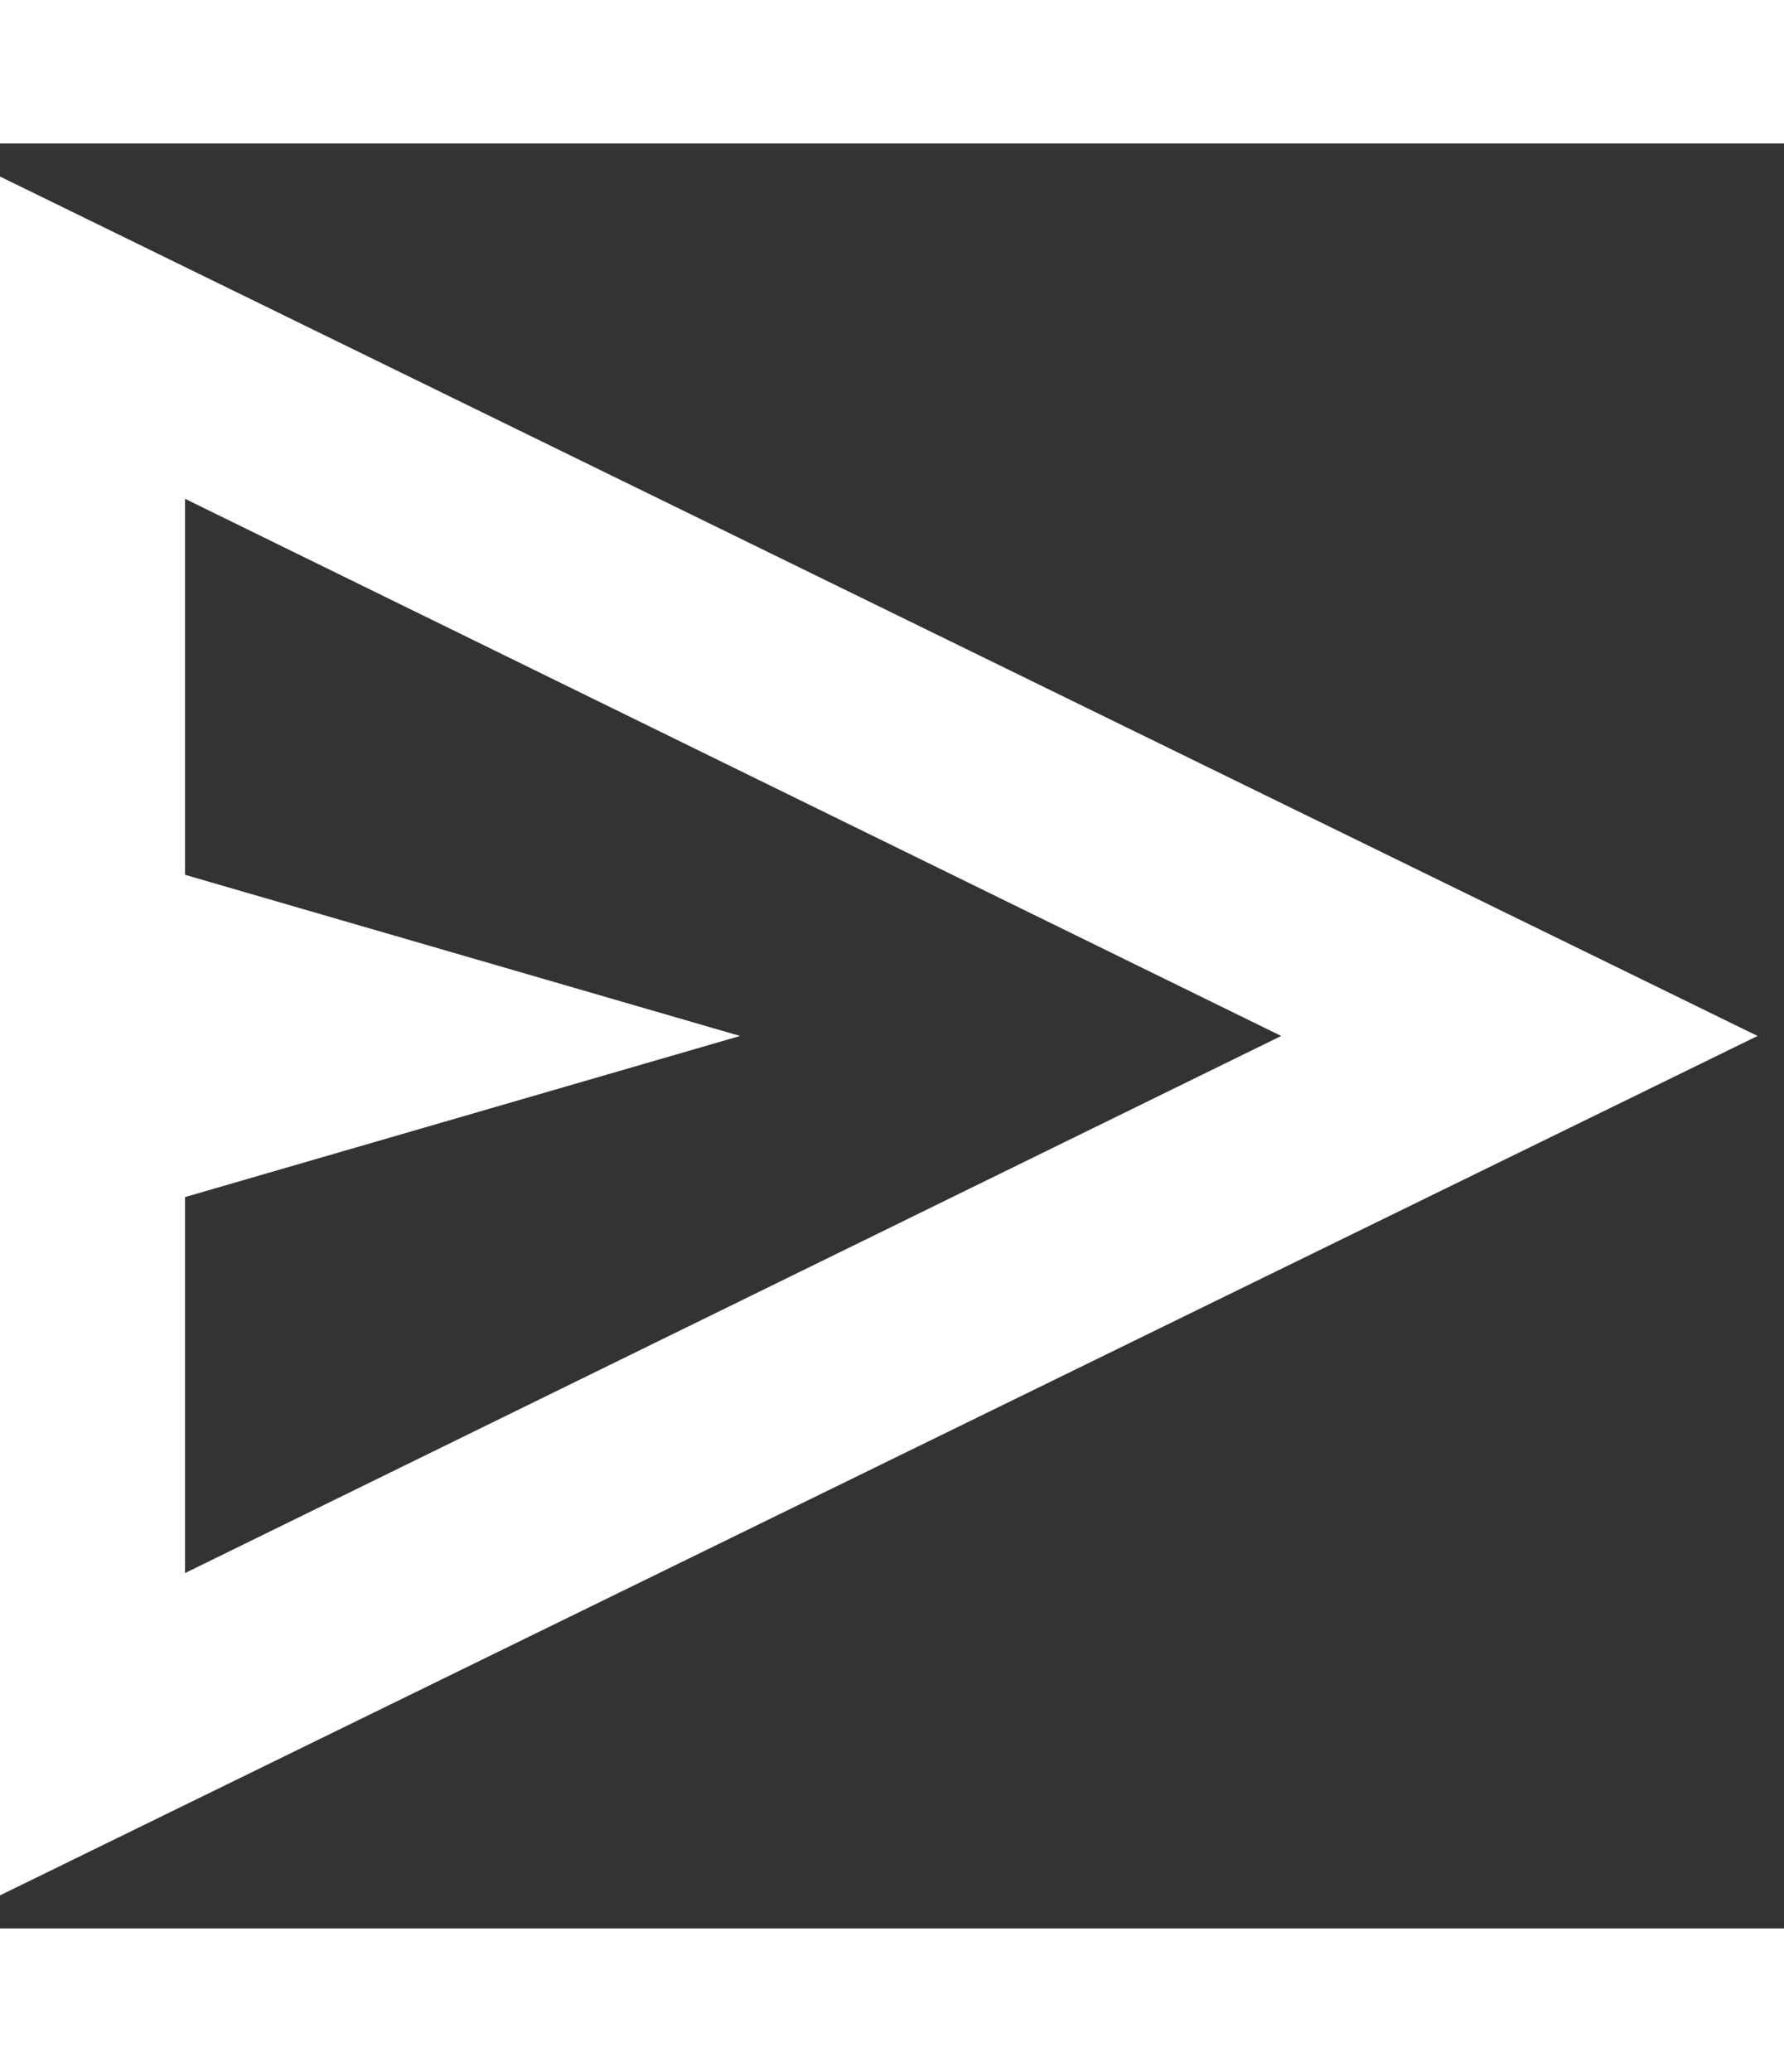 <svg width="56px" height="65px" viewBox="0 0 45 45" fill="none" xmlns="http://www.w3.org/2000/svg">
<rect x="0" y="0" width="45" height="45" fill="#333333" stroke="none"/>
<path d="M0 44.167V0.834L44.333 22.501L0 44.167ZM4.667 36.042L32.317 22.501L4.667 8.959V18.438L18.667 22.501L4.667 26.563V36.042Z" fill="white"/>
</svg>
